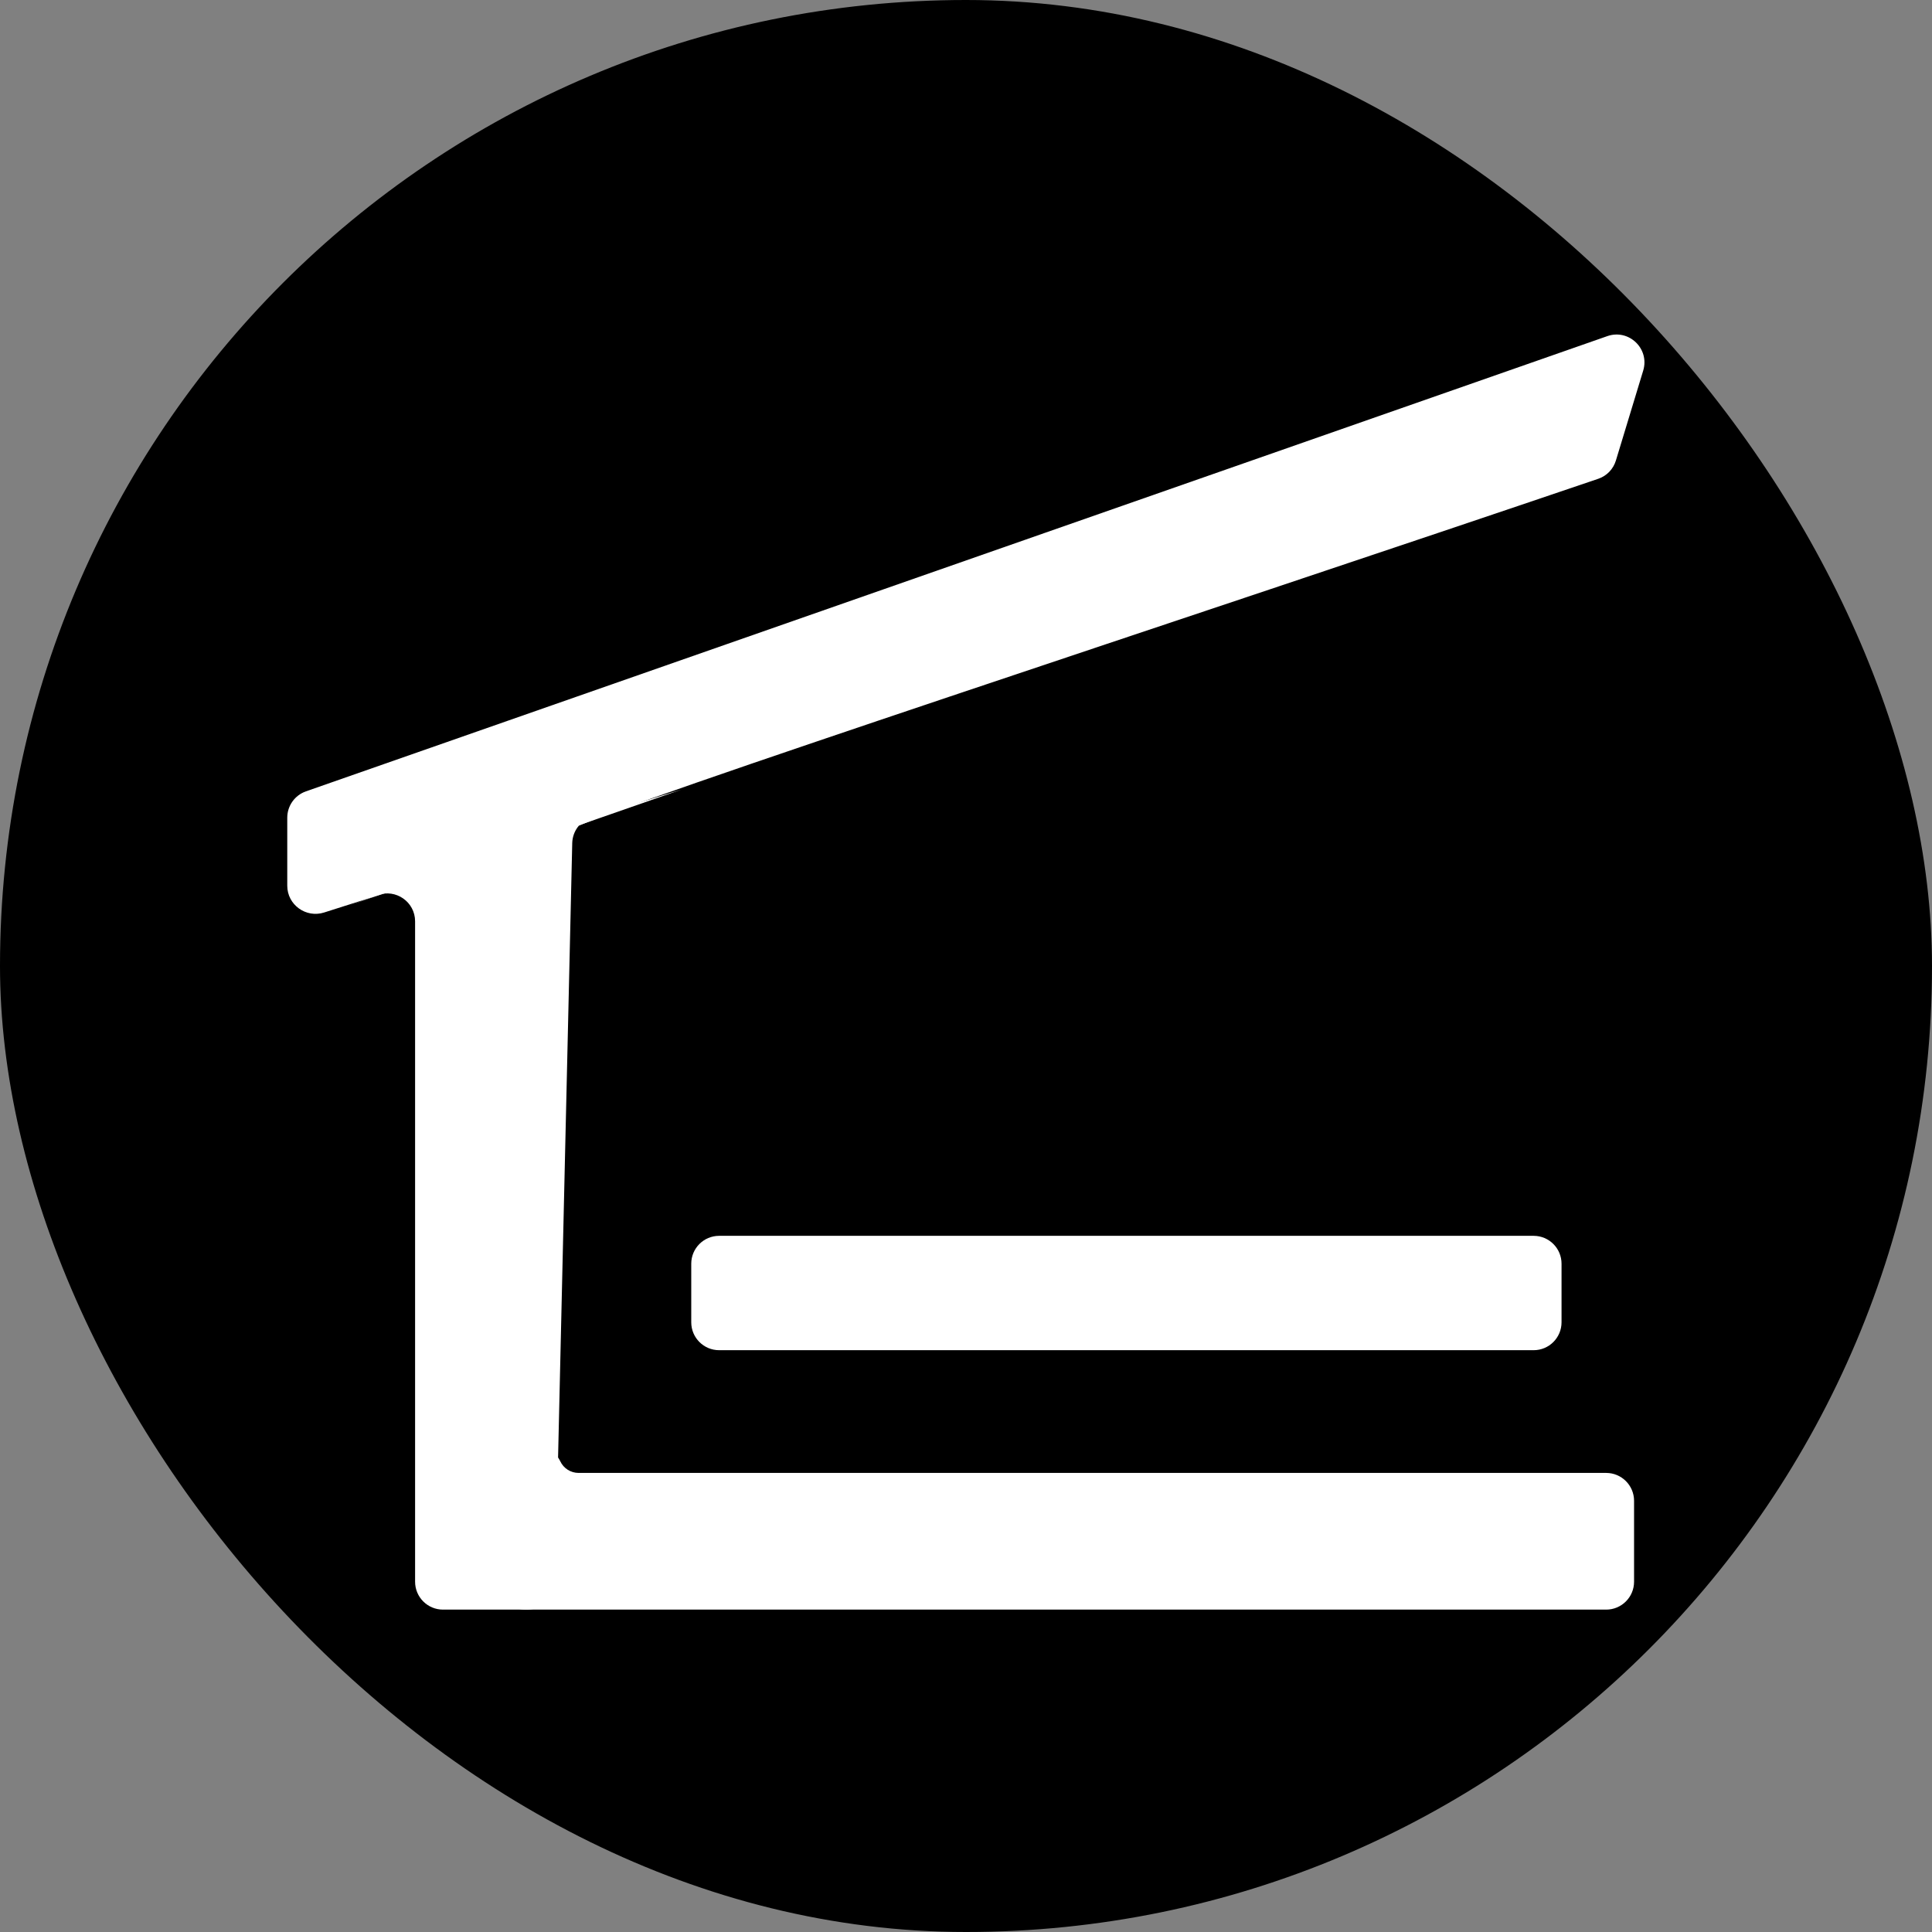<svg width="128" height="128" viewBox="0 0 128 128" fill="none" xmlns="http://www.w3.org/2000/svg">
<rect x="0" y="0" width="128" height="128" fill="#808080" stroke="none"/>
<rect width="128" height="128" rx="64" fill="black"/>
<g clip-path="url(#clip0_6_9)">
<path d="M19.032 54.174C19.032 53.388 19.529 52.689 20.27 52.429L106.488 22.27C107.916 21.77 109.306 23.104 108.867 24.551L107.058 30.509C106.885 31.079 106.454 31.529 105.891 31.72C78.419 41.053 41.416 53.15 37.943 54.887C34.846 56.435 27.725 58.436 21.482 60.453C20.277 60.842 19.032 59.949 19.032 58.682L19.032 54.174Z" fill="white"/>
<path d="M27.501 61.04C27.501 59.759 26.229 58.867 25.024 59.302L23.158 59.977L45.15 52.308L39.216 54.134C38.456 54.368 37.93 55.062 37.912 55.858L36.783 104.835C36.76 105.839 35.939 106.641 34.935 106.641H29.349C28.328 106.641 27.501 105.813 27.501 104.793V61.04Z" fill="white"/>
<path d="M37.119 96.814C37.34 97.284 37.813 97.585 38.333 97.585H106.413C107.433 97.585 108.261 98.413 108.261 99.433V104.793C108.261 105.813 107.433 106.641 106.413 106.641H34.791C33.61 106.641 32.732 105.548 32.986 104.394L34.598 97.093C34.874 95.843 36.577 95.654 37.119 96.814Z" fill="white"/>
<path d="M45.797 83.725C45.797 82.704 46.624 81.877 47.645 81.877H101.608C102.628 81.877 103.456 82.704 103.456 83.725V87.606C103.456 88.626 102.628 89.454 101.608 89.454H47.645C46.624 89.454 45.797 88.626 45.797 87.606V83.725Z" fill="white"/>
</g>
<defs>
<clipPath id="clip0_6_9">
<rect width="90" height="84.641" fill="white" transform="translate(19 22)"/>
</clipPath>
</defs>
</svg>

